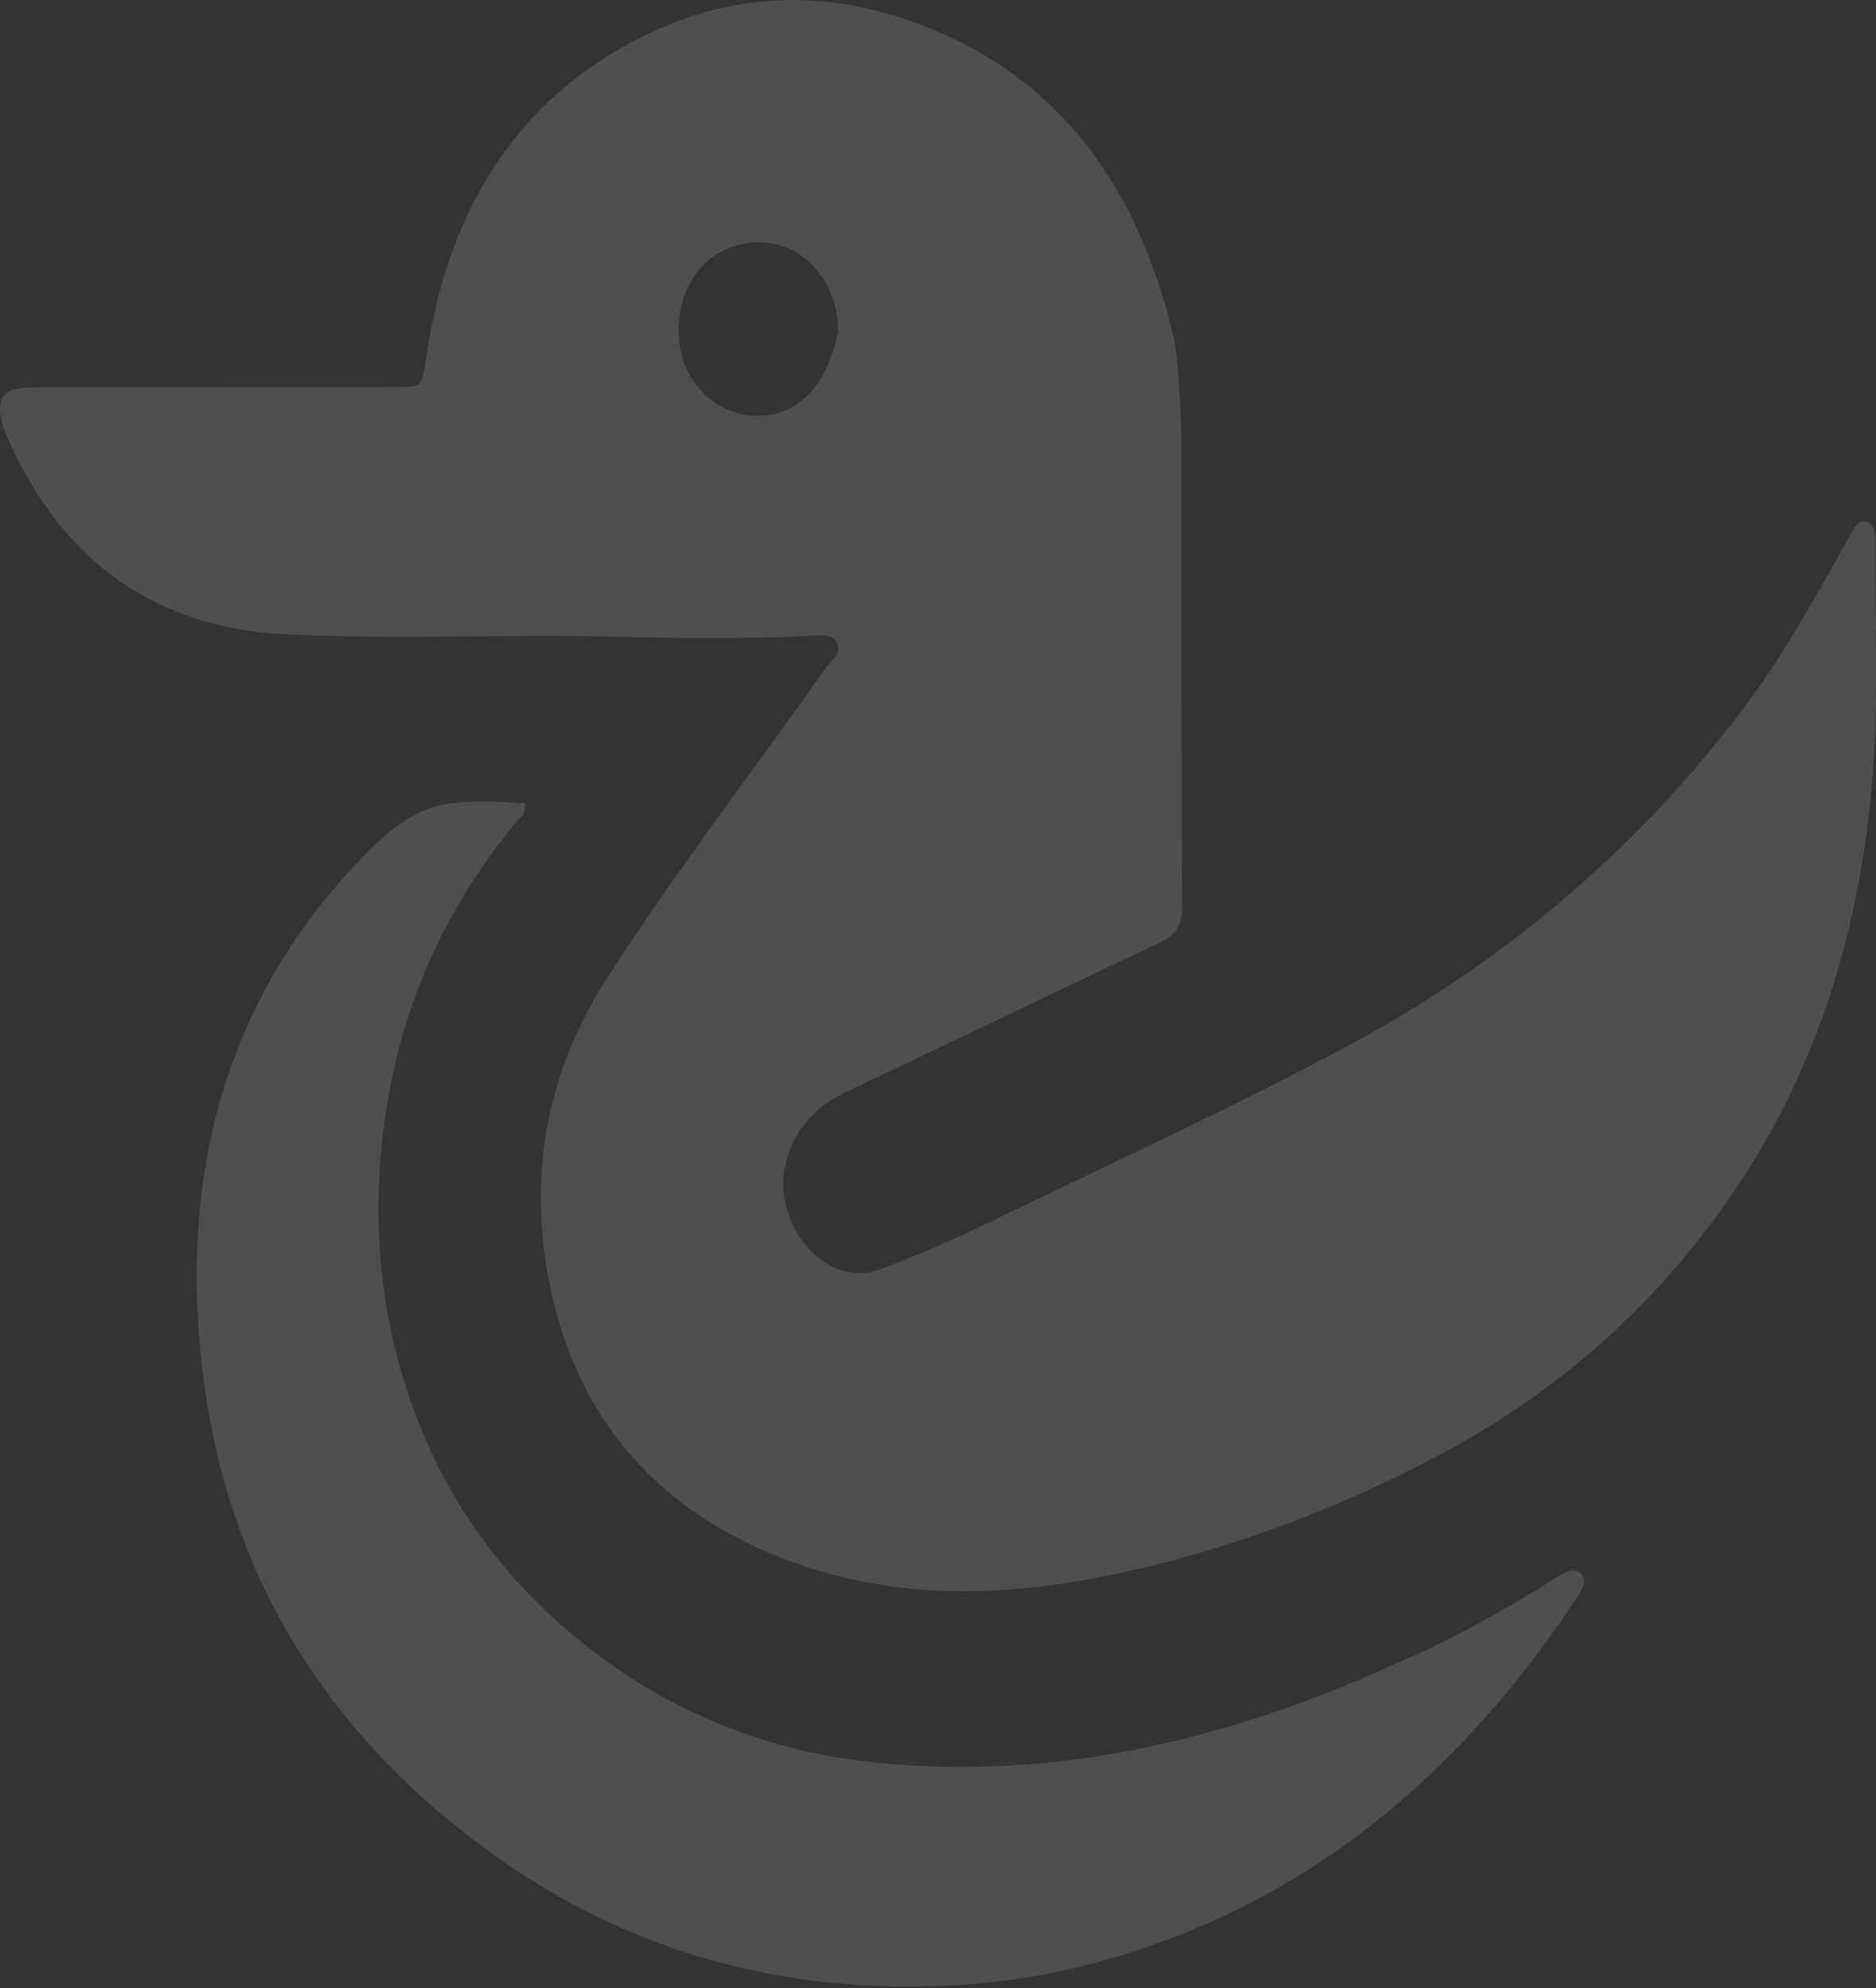 <svg width="134" height="142" viewBox="0 0 134 142" fill="none" xmlns="http://www.w3.org/2000/svg">
<rect x="0" y="0" width="134" height="142" fill="#333333" stroke="none"/>
<path d="M83.895 24.338C84.523 28.841 84.363 33.267 84.376 37.684C84.402 46.705 84.368 55.725 84.427 64.746C84.436 66.105 84.01 66.776 82.895 67.301C75.46 70.8 68.063 74.392 60.629 77.894C58.369 78.958 56.725 80.514 56.09 83.223C55.14 87.284 58.88 92.123 62.84 90.663C65.714 89.603 68.514 88.347 71.282 87.003C79.627 82.952 88.052 79.099 96.257 74.704C107.045 68.924 116.424 61.155 124.18 51.066C126.993 47.408 129.293 43.359 131.559 39.286C131.85 38.763 132.14 38.239 132.45 37.73C132.659 37.387 132.943 37.124 133.352 37.268C133.74 37.404 133.869 37.781 133.929 38.186C133.948 38.315 133.948 38.448 133.947 38.579C133.907 44.531 134.219 50.497 133.672 56.429C132.749 66.439 129.926 75.729 124.58 83.997C118.838 92.877 111.344 99.45 102.441 104.116C95.149 107.937 87.534 110.761 79.595 112.435C71.584 114.123 63.587 114.33 55.779 111.254C47.17 107.861 41.208 101.584 39.223 91.547C37.667 83.679 39.169 76.326 43.427 69.745C48.323 62.176 53.778 55.078 58.955 47.746C59.346 47.193 60.167 46.661 59.756 45.877C59.395 45.19 58.51 45.401 57.867 45.427C53.283 45.616 48.697 45.588 44.115 45.48C36.222 45.294 28.32 45.687 20.439 45.309C11.329 44.871 4.426 40.291 0.422 31.018C0.215 30.54 0.071 30.049 0.016 29.517C-0.088 28.503 0.312 27.908 1.217 27.769C1.766 27.684 2.328 27.664 2.884 27.664C11.336 27.654 19.788 27.654 28.24 27.648C30.189 27.646 30.136 27.629 30.444 25.521C32.111 14.131 37.723 6.034 47.536 1.868C53.892 -0.831 60.419 -0.499 66.799 2.182C76.141 6.108 81.458 13.816 83.895 24.338ZM59.856 23.741C59.933 19.293 56.115 16.23 52.255 17.644C49.566 18.63 48.094 21.452 48.562 24.727C48.965 27.55 51.376 29.721 54.083 29.7C57.011 29.677 59.011 27.677 59.856 23.741Z" fill="white" fill-opacity="0.14"/>
<path d="M101.723 117.93C104.977 116.345 108.079 114.648 111.075 112.723C111.281 112.591 111.491 112.462 111.71 112.36C112.126 112.167 112.585 112.021 112.938 112.425C113.313 112.855 113.097 113.348 112.846 113.746C112.304 114.609 111.738 115.457 111.151 116.284C104.685 125.393 96.808 132.552 87.046 137.011C81.016 139.766 74.73 141.433 68.176 141.796C56.291 142.455 45.181 139.593 35.205 132.43C24.104 124.458 16.559 113.464 14.584 98.856C12.669 84.692 15.781 71.899 25.478 61.658C27.316 59.718 29.261 57.844 31.938 57.417C33.788 57.123 35.642 57.26 37.477 57.368C37.631 58.132 37.161 58.362 36.889 58.691C31.301 65.445 27.99 73.28 27.207 82.433C26.643 89.032 27.475 95.361 29.824 101.413C32.352 107.924 36.41 113.178 41.593 117.328C47.816 122.309 54.819 125.084 62.491 125.879C73.603 127.032 84.301 124.982 94.741 120.932C97.068 120.03 99.341 118.96 101.723 117.93Z" fill="white" fill-opacity="0.14"/>
</svg>
